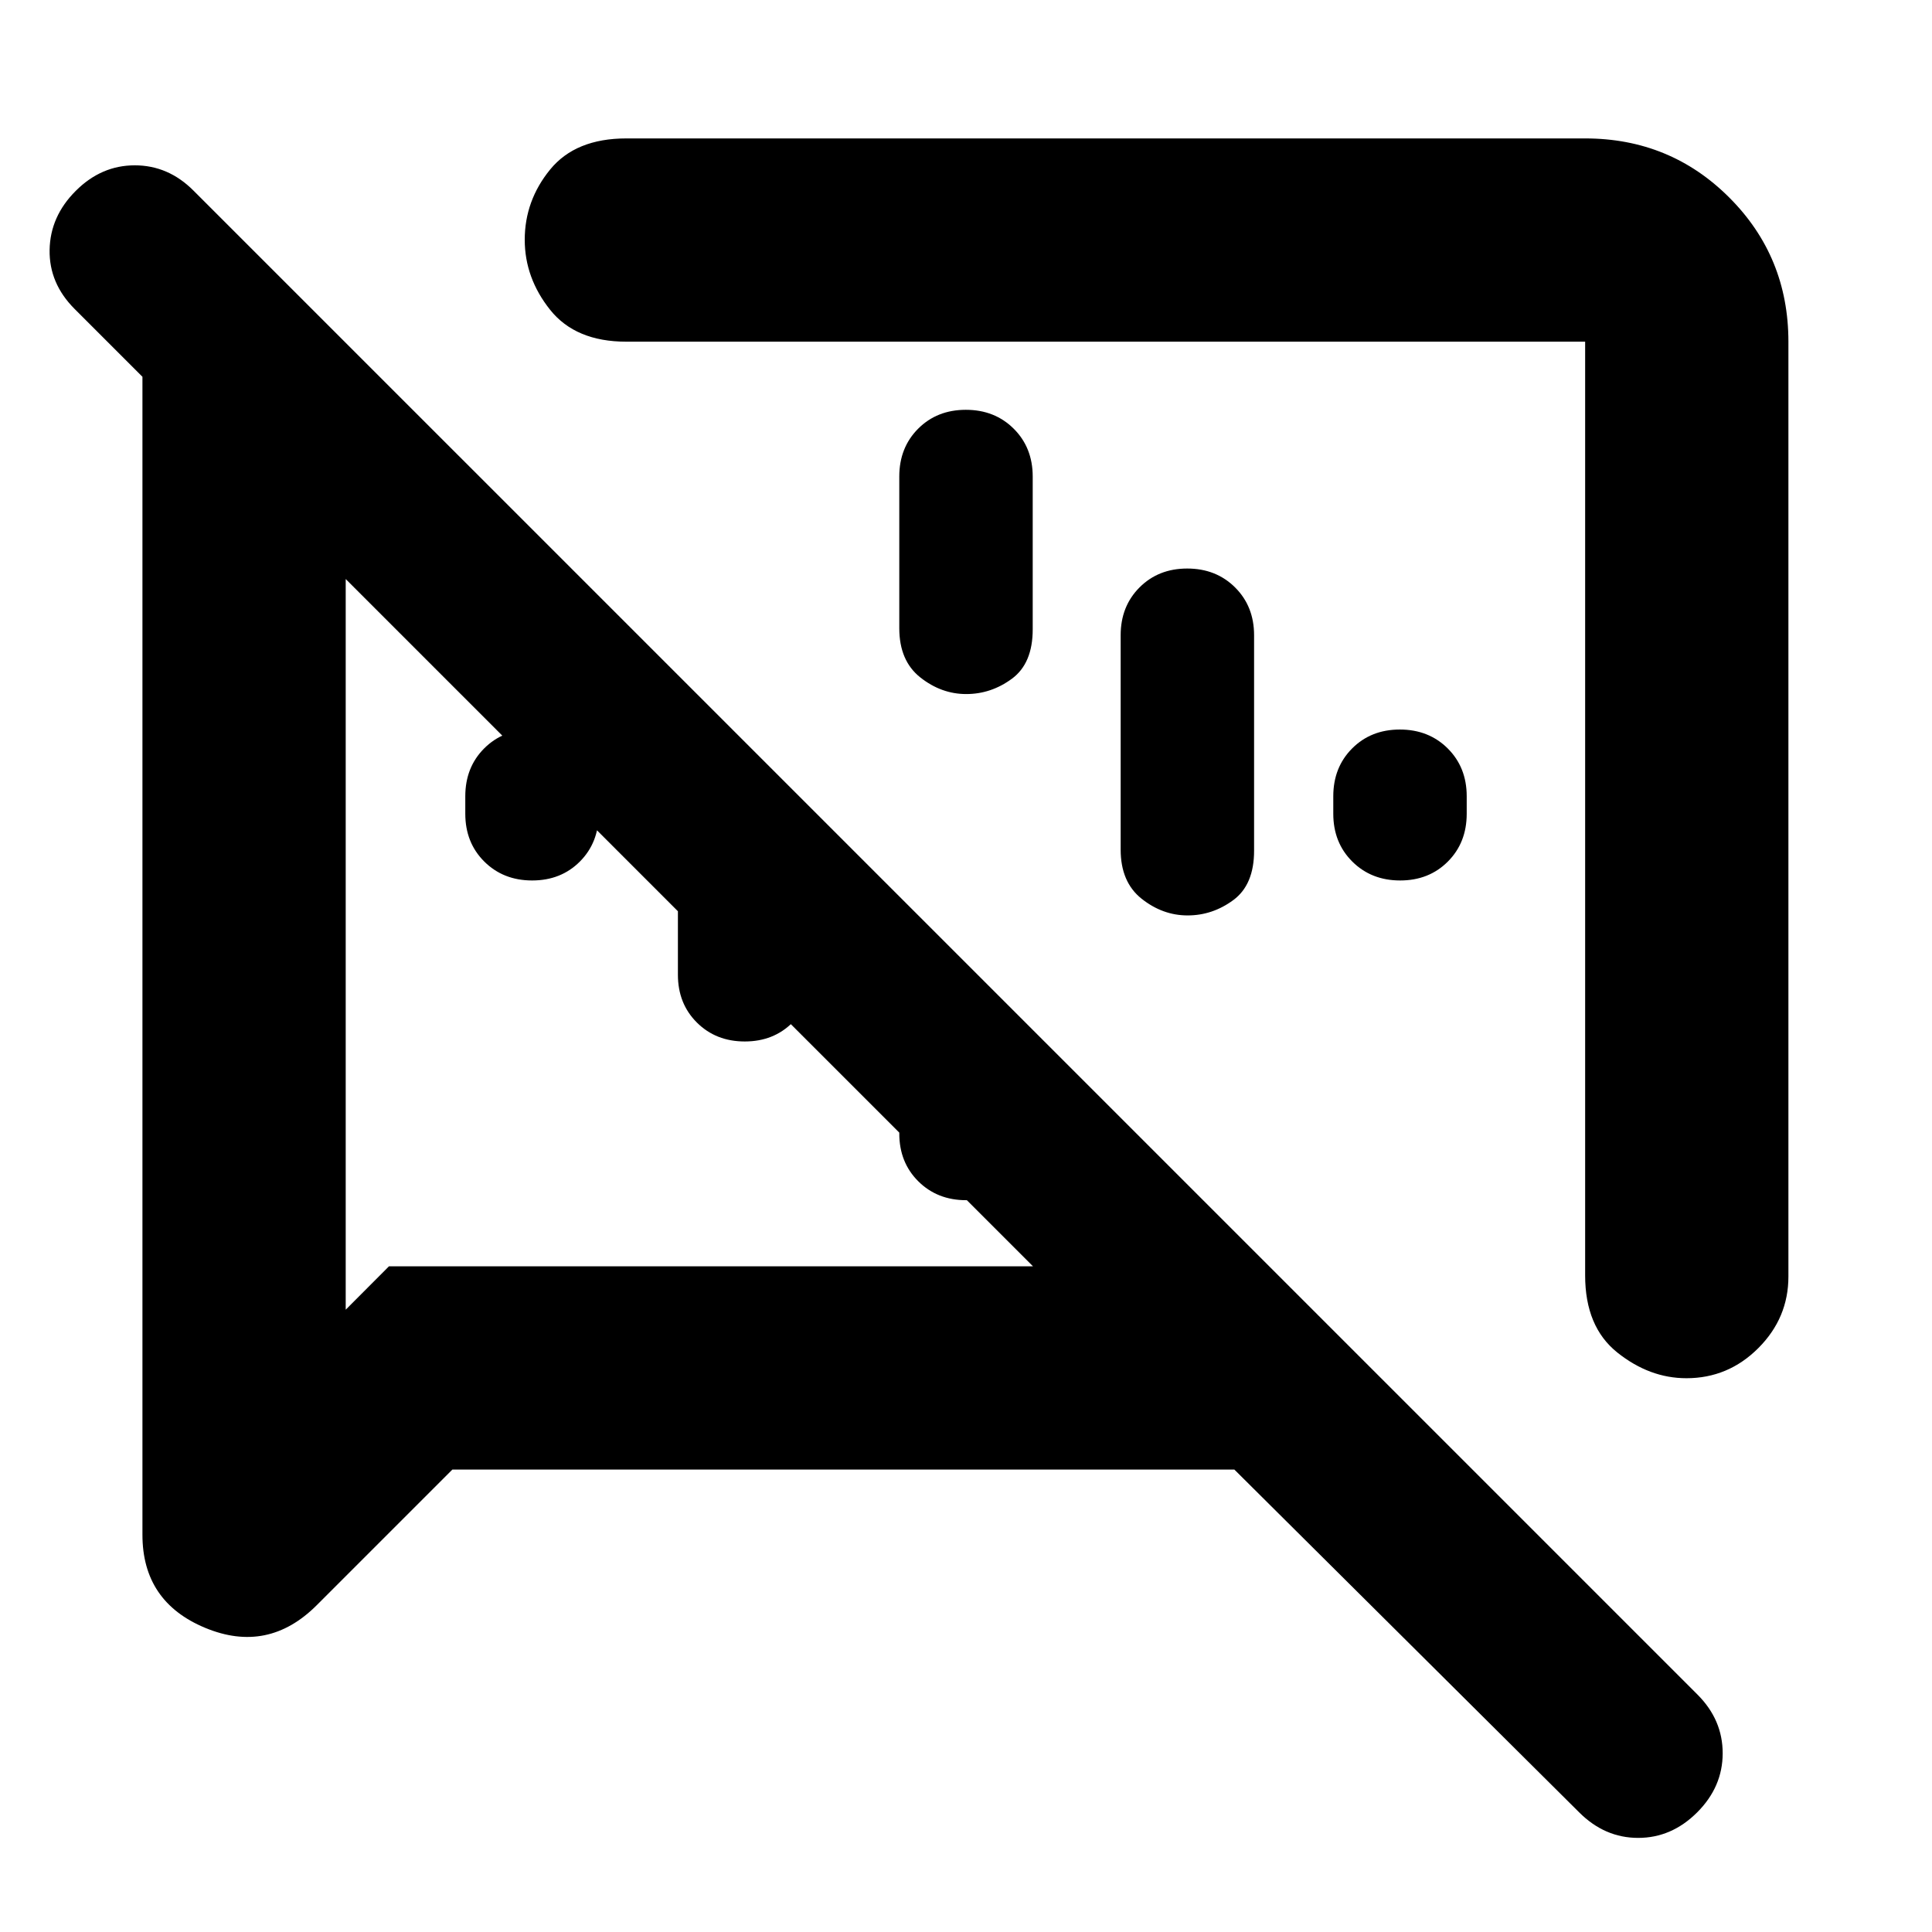 <svg xmlns="http://www.w3.org/2000/svg" height="24" viewBox="0 -960 960 960" width="24"><path d="M264.42-522.5q-14.33 0-23.78-9.39-9.44-9.4-9.44-23.76v-8.7q0-14.36 9.37-23.76 9.37-9.39 23.7-9.39 14.34 0 23.78 9.39 9.45 9.4 9.45 23.76v8.7q0 14.36-9.37 23.76-9.37 9.39-23.71 9.39Zm431.31 0q-14.34 0-23.78-9.39-9.45-9.4-9.45-23.76v-8.7q0-14.36 9.37-23.76 9.37-9.39 23.71-9.39 14.33 0 23.78 9.39 9.44 9.4 9.44 23.76v8.7q0 14.36-9.37 23.76-9.37 9.39-23.7 9.39Zm-358.88 46.85v-148.94l66.3 66.31v82.63q0 14.36-9.37 23.76-9.37 9.39-23.71 9.39-14.33 0-23.78-9.39-9.44-9.4-9.44-23.76Zm110 78.87v-117.81l66.3 66.31v51.5q0 14.36-9.37 23.76-9.37 9.39-23.71 9.39-14.33 0-23.78-9.39-9.44-9.4-9.44-23.76Zm33.08-359.59q14.33 0 23.78 9.39 9.44 9.4 9.44 23.76v75.94q0 16.92-10.33 24.53-10.33 7.62-22.71 7.62-12.37 0-22.82-8.27-10.44-8.26-10.44-24.45v-75.37q0-14.36 9.37-23.76 9.37-9.39 23.71-9.39Zm110 78.87q14.33 0 23.78 9.39 9.44 9.4 9.44 23.76v107.07q0 16.92-10.33 24.53-10.33 7.62-22.71 7.62-12.37 0-22.82-8.27-10.44-8.26-10.44-24.45v-106.5q0-14.36 9.37-23.76 9.37-9.39 23.71-9.39Zm298.72-112.72v464.54q0 20.59-14.95 35.55-14.96 14.96-35.74 14.96-18.33 0-34.32-12.77-15.99-12.77-15.99-38.3v-463.98H311.24q-25.25 0-37.88-15.83-12.62-15.83-12.62-34.82 0-19.43 12.62-34.89 12.63-15.46 37.88-15.46h476.41q42.24 0 71.62 29.38 29.38 29.38 29.38 71.62ZM224.78-229.78l-67.39 67.39q-24.22 24.22-55.41 11.27-31.2-12.95-31.2-46.25v-575.41L37.06-806.5q-12.69-12.7-12.41-29.33.28-16.63 12.98-29.32 12.69-12.7 29.33-12.7 16.63 0 29.16 12.54l747.37 747.36q12.53 12.54 12.5 29.2-.03 16.66-12.66 29.29-12.7 12.7-29.33 12.7t-29.33-12.7L613.35-229.78H224.78Zm314.37-311.94Zm-196.37 39.94Zm-171-170.5v363.06l21.5-21.56h320l-341.5-341.5Z"/></svg>